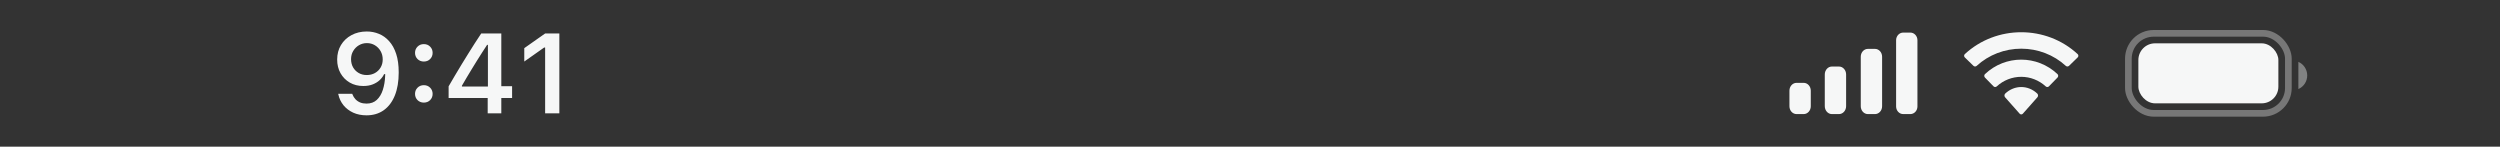 <svg width="375" height="22" viewBox="0 0 375 22" fill="none" xmlns="http://www.w3.org/2000/svg">
<rect x="0" y="0" width="375" height="22" fill="#333333" stroke="none"/>
<path d="M55.017 4.723C55.658 4.723 56.267 4.842 56.843 5.08C57.418 5.312 57.927 5.678 58.37 6.176C58.818 6.668 59.17 7.302 59.424 8.077C59.679 8.846 59.806 9.773 59.806 10.857V10.874C59.806 12.219 59.612 13.37 59.225 14.327C58.838 15.284 58.282 16.02 57.557 16.535C56.837 17.044 55.977 17.299 54.975 17.299C54.239 17.299 53.575 17.166 52.983 16.9C52.396 16.629 51.909 16.259 51.522 15.788C51.14 15.312 50.883 14.77 50.75 14.161L50.733 14.07H52.834L52.867 14.153C52.972 14.43 53.121 14.673 53.315 14.883C53.514 15.094 53.752 15.257 54.029 15.373C54.311 15.484 54.627 15.539 54.975 15.539C55.606 15.539 56.121 15.354 56.519 14.983C56.923 14.607 57.225 14.106 57.424 13.48C57.629 12.85 57.745 12.152 57.773 11.389C57.778 11.306 57.781 11.225 57.781 11.148C57.781 11.065 57.781 10.985 57.781 10.907L57.407 8.907C57.407 8.453 57.302 8.041 57.092 7.67C56.882 7.299 56.596 7.006 56.237 6.79C55.883 6.574 55.481 6.466 55.033 6.466C54.602 6.466 54.206 6.571 53.846 6.782C53.486 6.992 53.199 7.28 52.983 7.645C52.767 8.005 52.659 8.409 52.659 8.857V8.874C52.659 9.338 52.762 9.751 52.966 10.11C53.171 10.464 53.45 10.744 53.805 10.949C54.159 11.153 54.563 11.256 55.017 11.256C55.47 11.256 55.877 11.156 56.237 10.957C56.596 10.758 56.882 10.481 57.092 10.127C57.302 9.773 57.407 9.372 57.407 8.923V8.907H57.905V11.115H57.615C57.471 11.43 57.258 11.723 56.976 11.995C56.693 12.266 56.345 12.484 55.93 12.65C55.52 12.816 55.039 12.899 54.485 12.899C53.722 12.899 53.047 12.728 52.46 12.385C51.873 12.042 51.411 11.571 51.074 10.974C50.742 10.376 50.576 9.701 50.576 8.948V8.932C50.576 8.118 50.764 7.396 51.14 6.765C51.522 6.129 52.048 5.631 52.717 5.271C53.392 4.906 54.159 4.723 55.017 4.723ZM63.575 15.39C63.198 15.39 62.883 15.265 62.628 15.016C62.379 14.762 62.255 14.452 62.255 14.086C62.255 13.716 62.379 13.406 62.628 13.157C62.883 12.902 63.198 12.775 63.575 12.775C63.956 12.775 64.272 12.902 64.521 13.157C64.77 13.406 64.894 13.716 64.894 14.086C64.894 14.452 64.77 14.762 64.521 15.016C64.272 15.265 63.956 15.39 63.575 15.39ZM63.575 9.23C63.198 9.23 62.883 9.106 62.628 8.857C62.379 8.602 62.255 8.292 62.255 7.927C62.255 7.556 62.379 7.247 62.628 6.998C62.883 6.743 63.198 6.616 63.575 6.616C63.956 6.616 64.272 6.743 64.521 6.998C64.77 7.247 64.894 7.556 64.894 7.927C64.894 8.292 64.77 8.602 64.521 8.857C64.272 9.106 63.956 9.23 63.575 9.23ZM73.154 17V14.701H67.293V12.949C67.609 12.412 67.924 11.873 68.24 11.331C68.561 10.788 68.884 10.249 69.211 9.712C69.543 9.17 69.872 8.636 70.199 8.11C70.531 7.579 70.86 7.056 71.186 6.541C71.519 6.021 71.851 5.514 72.183 5.022H75.196V12.933H76.814V14.701H75.196V17H73.154ZM69.286 12.982H73.187V6.732H73.062C72.819 7.108 72.567 7.496 72.307 7.894C72.053 8.292 71.795 8.699 71.535 9.114C71.275 9.529 71.018 9.947 70.763 10.368C70.509 10.783 70.257 11.2 70.008 11.621C69.759 12.036 69.518 12.448 69.286 12.858V12.982ZM81.77 17V7.13H81.621L78.641 9.23V7.222L81.77 5.022H83.903V17H81.77Z" fill="#F6F7F7"/>
<path fill-rule="evenodd" clip-rule="evenodd" d="M287.616 6.033C287.616 5.4 287.138 4.887 286.549 4.887H285.483C284.894 4.887 284.416 5.4 284.416 6.033V15.967C284.416 16.6 284.894 17.113 285.483 17.113H286.549C287.138 17.113 287.616 16.6 287.616 15.967V6.033ZM280.182 7.332H281.249C281.838 7.332 282.315 7.857 282.315 8.506V15.939C282.315 16.588 281.838 17.113 281.249 17.113H280.182C279.593 17.113 279.115 16.588 279.115 15.939V8.506C279.115 7.857 279.593 7.332 280.182 7.332ZM275.85 9.981H274.783C274.194 9.981 273.717 10.513 273.717 11.17V15.924C273.717 16.581 274.194 17.113 274.783 17.113H275.85C276.439 17.113 276.917 16.581 276.917 15.924V11.17C276.917 10.513 276.439 9.981 275.85 9.981ZM270.549 12.426H269.483C268.894 12.426 268.416 12.951 268.416 13.598V15.941C268.416 16.588 268.894 17.113 269.483 17.113H270.549C271.138 17.113 271.616 16.588 271.616 15.941V13.598C271.616 12.951 271.138 12.426 270.549 12.426Z" fill="#F6F7F7"/>
<path fill-rule="evenodd" clip-rule="evenodd" d="M303.187 7.302C305.674 7.302 308.066 8.224 309.868 9.878C310.004 10.005 310.221 10.004 310.355 9.874L311.652 8.611C311.72 8.545 311.757 8.456 311.757 8.363C311.756 8.271 311.718 8.182 311.649 8.117C306.918 3.742 299.454 3.742 294.723 8.117C294.655 8.182 294.616 8.271 294.615 8.363C294.615 8.456 294.652 8.545 294.72 8.611L296.018 9.874C296.151 10.004 296.369 10.006 296.504 9.878C298.307 8.224 300.699 7.302 303.187 7.302ZM303.183 11.523C304.541 11.522 305.849 12.034 306.856 12.958C306.992 13.089 307.206 13.087 307.339 12.952L308.626 11.633C308.694 11.563 308.731 11.47 308.73 11.372C308.729 11.274 308.69 11.181 308.621 11.114C305.557 8.223 300.812 8.223 297.748 11.114C297.679 11.181 297.64 11.274 297.639 11.372C297.638 11.47 297.676 11.563 297.743 11.633L299.03 12.952C299.163 13.087 299.377 13.089 299.513 12.958C300.519 12.035 301.827 11.523 303.183 11.523ZM305.708 14.316C305.71 14.421 305.672 14.523 305.605 14.597L303.429 17.052C303.365 17.124 303.278 17.164 303.187 17.164C303.096 17.164 303.009 17.124 302.945 17.052L300.768 14.597C300.701 14.523 300.664 14.421 300.666 14.316C300.668 14.211 300.709 14.111 300.779 14.04C302.169 12.726 304.205 12.726 305.595 14.04C305.665 14.111 305.706 14.211 305.708 14.316Z" fill="#F6F7F7"/>
<rect opacity="0.35" x="319.256" y="5" width="24" height="12" rx="3.8" stroke="#F6F7F7"/>
<path opacity="0.4" d="M344.756 9.281V13.357C345.561 13.012 346.084 12.209 346.084 11.319C346.084 10.429 345.561 9.626 344.756 9.281Z" fill="#F6F7F7"/>
<rect x="320.756" y="6.5" width="21" height="9" rx="2.5" fill="#F6F7F7"/>
</svg>
